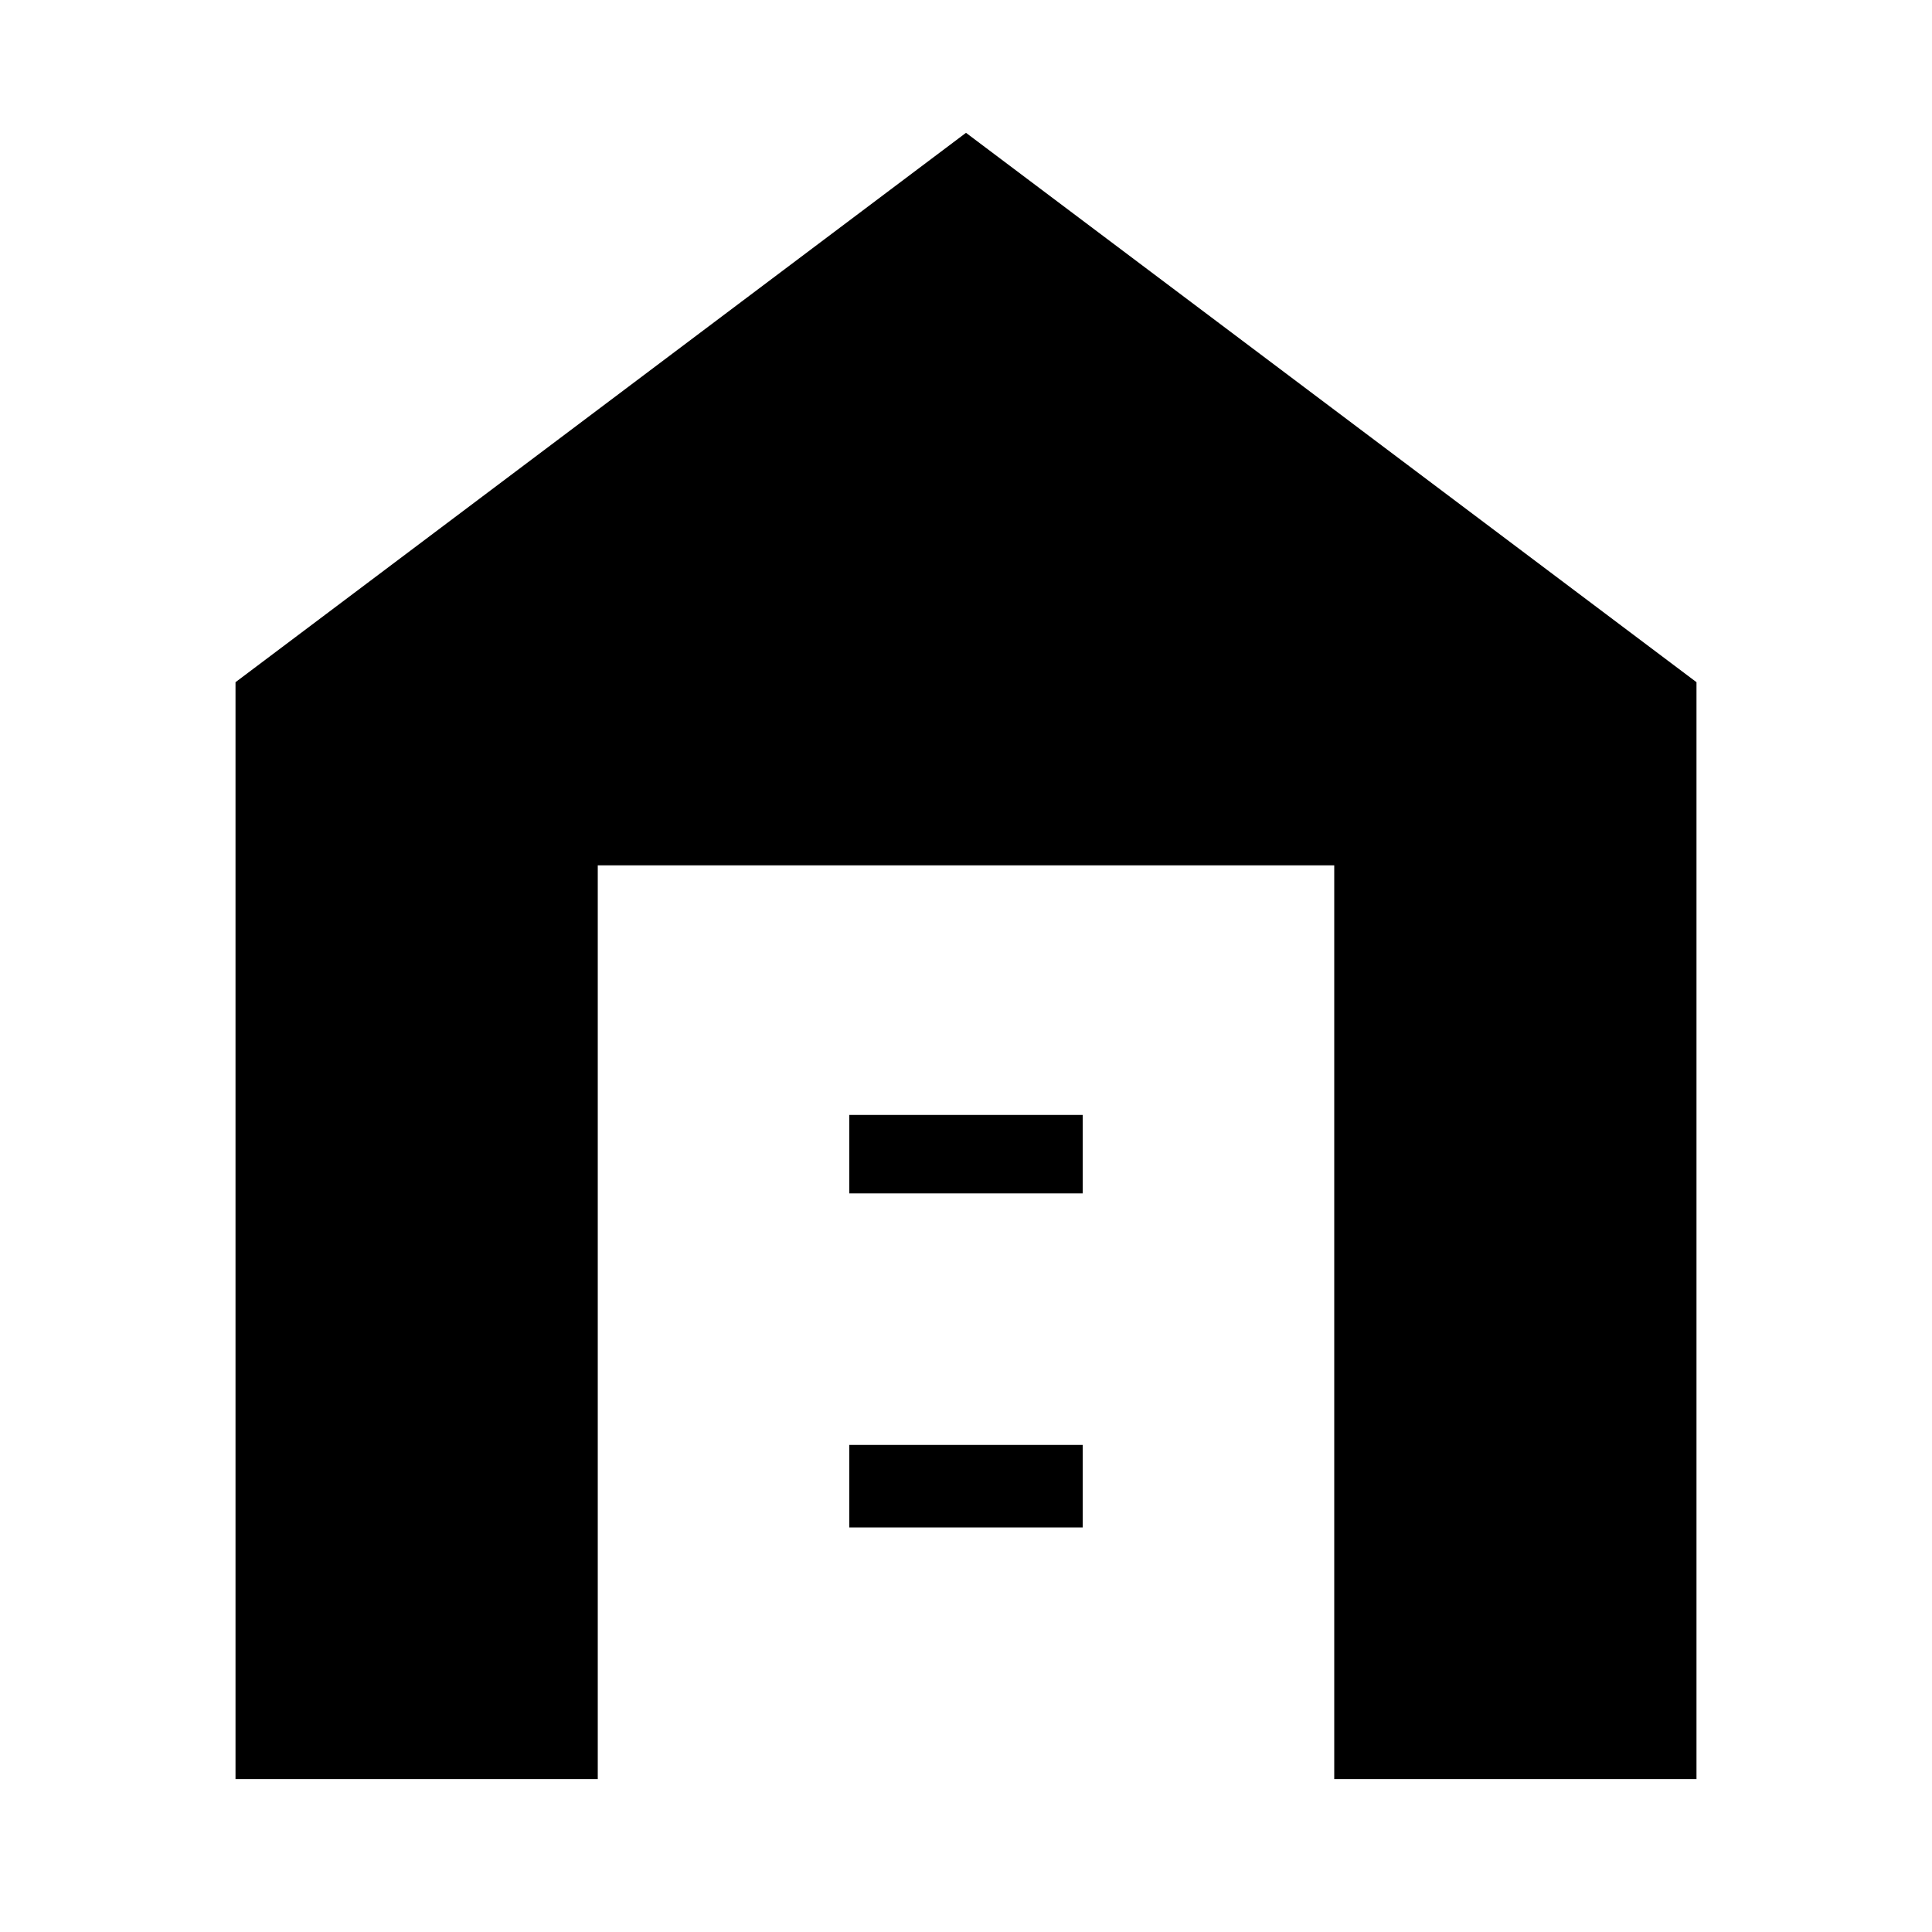 <svg xmlns="http://www.w3.org/2000/svg" height="20" width="20"><path d="M2.438 18.417V7.062L10 1.375l7.562 5.687v11.355h-3.75V8.958H6.188v9.459Zm6.354-2.605h2.416v-.854H8.792Zm0-3.458h2.416v-.812H8.792Z"/></svg>